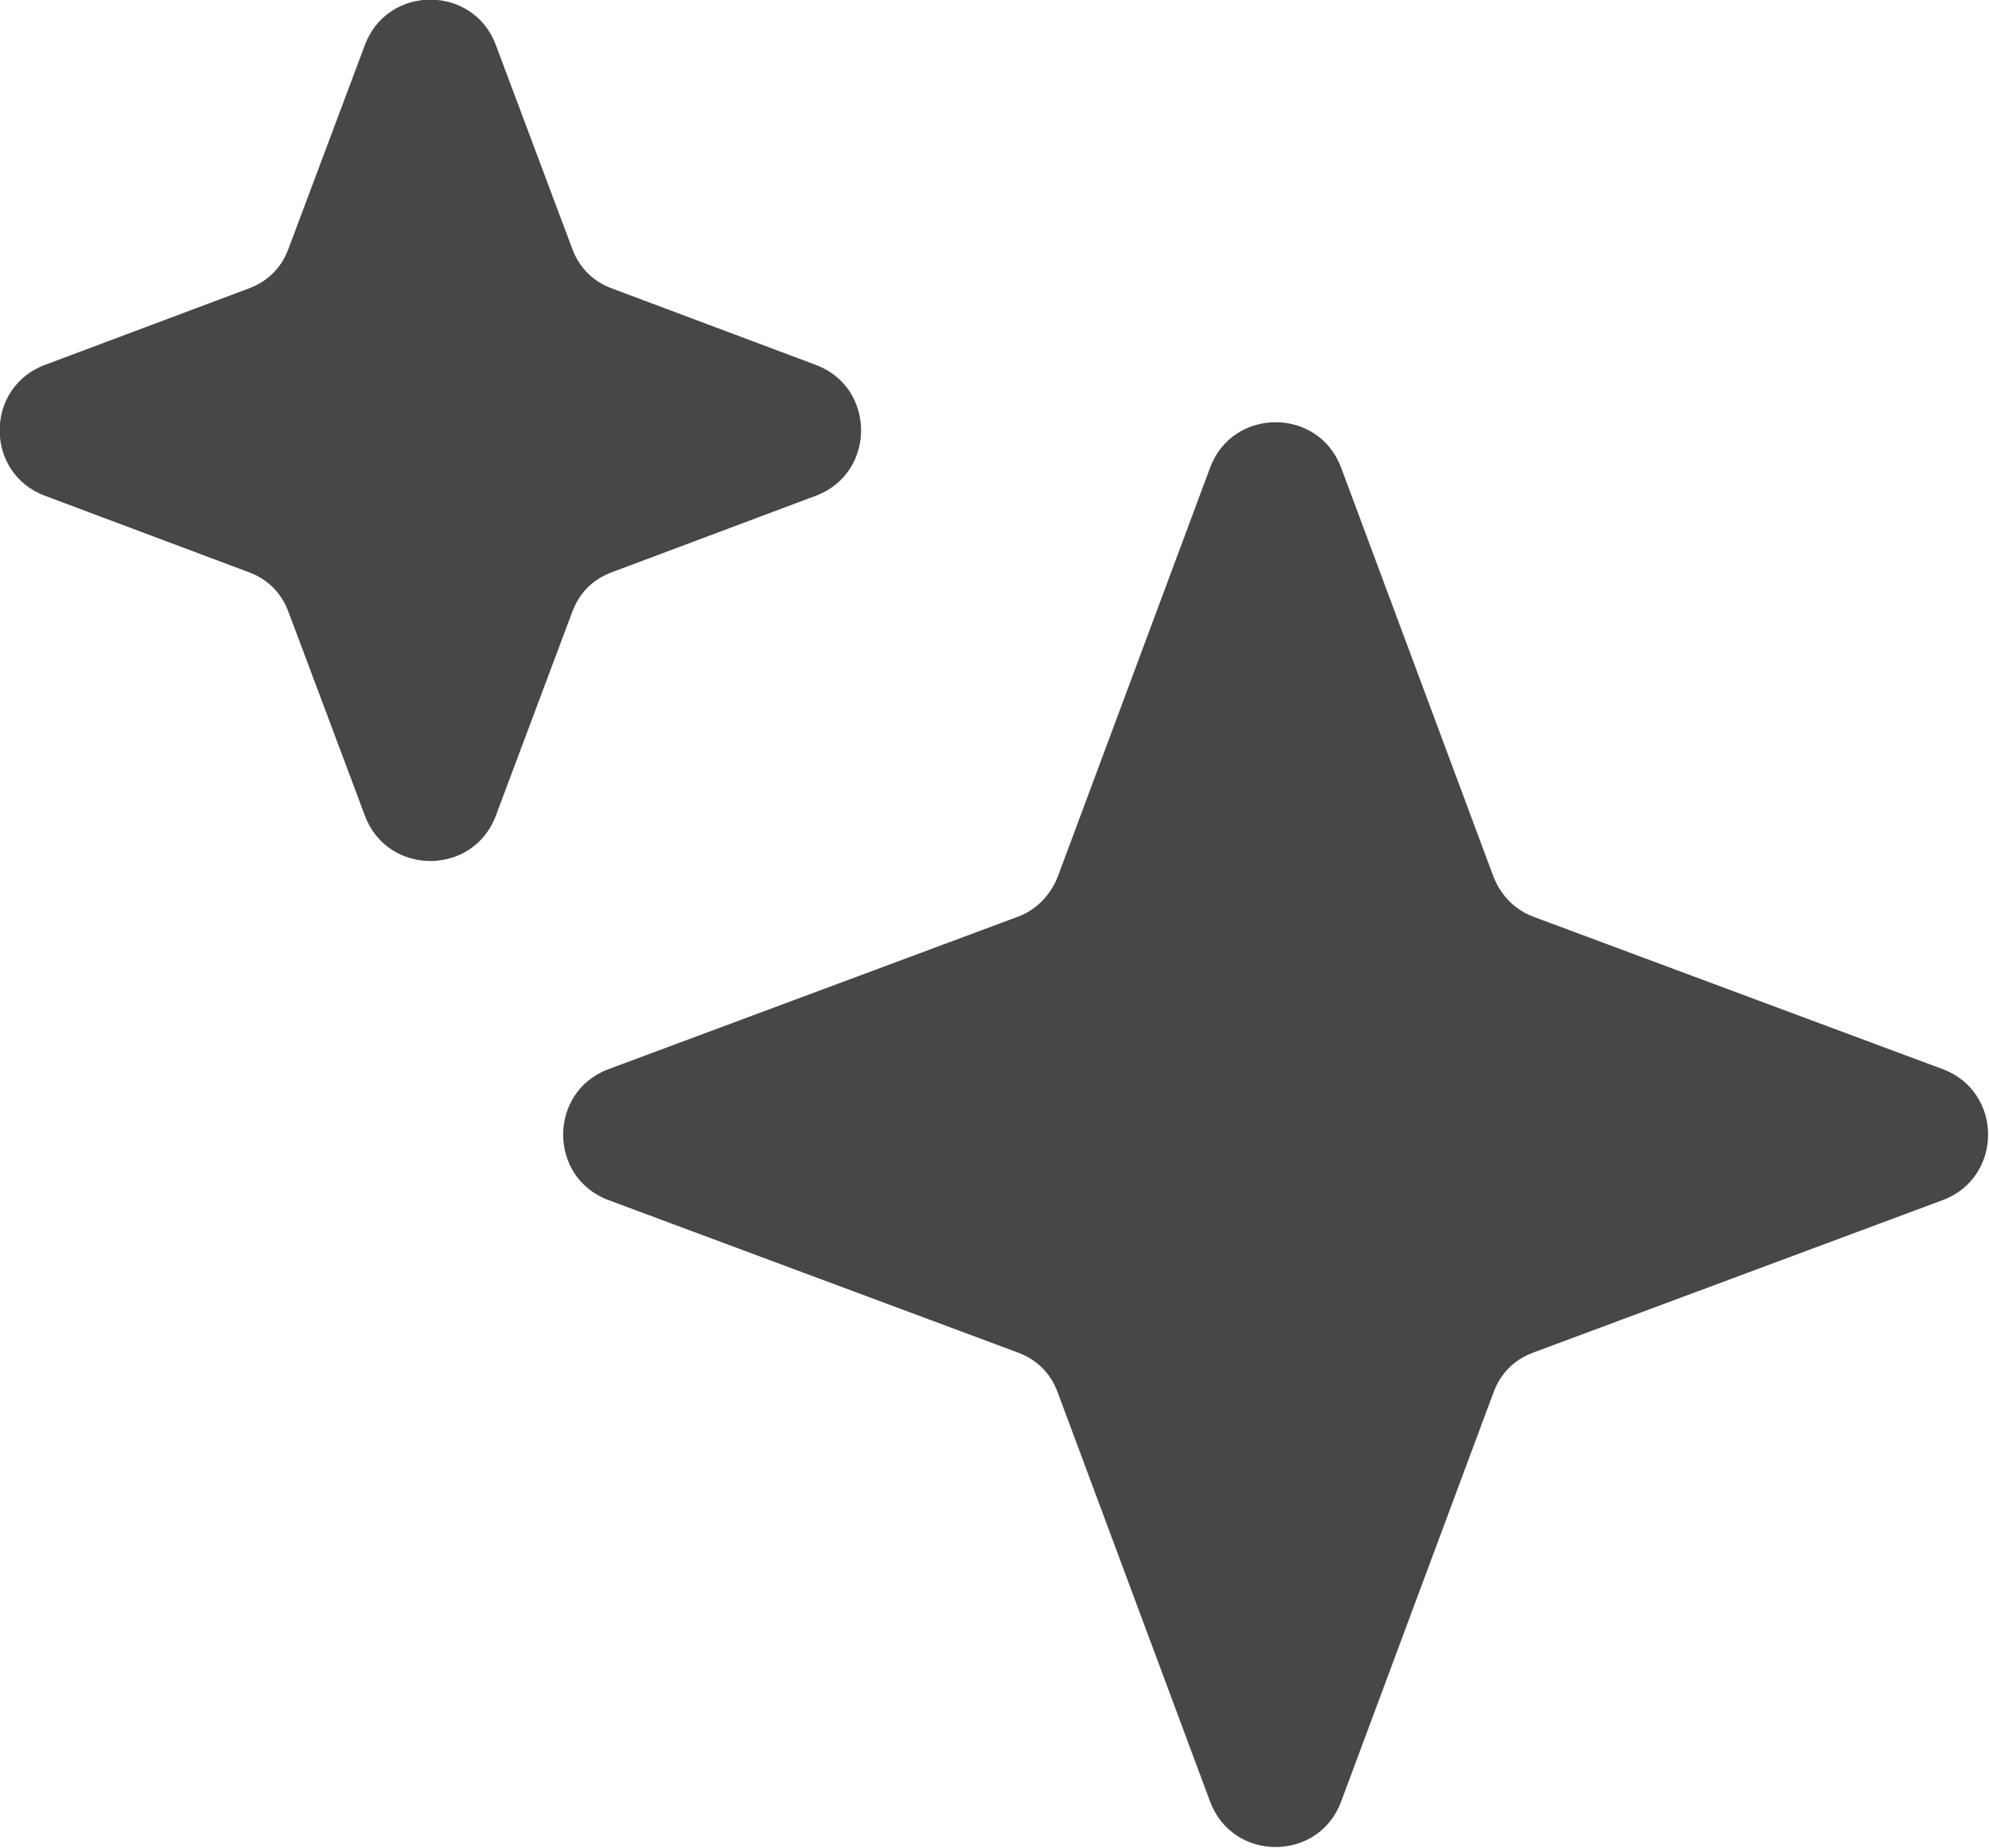 <svg width="14.119" height="13.119" viewBox="0 0 14.119 13.119" fill="none" xmlns="http://www.w3.org/2000/svg" xmlns:xlink="http://www.w3.org/1999/xlink">
	<path d="M2.05 1.76L2.59 0.32C2.75 -0.11 3.36 -0.11 3.52 0.32L4.06 1.76C4.11 1.9 4.21 2 4.35 2.05L5.79 2.59C6.22 2.75 6.22 3.36 5.79 3.52L4.35 4.06C4.21 4.11 4.11 4.21 4.06 4.35L3.52 5.79C3.36 6.22 2.75 6.22 2.59 5.79L2.05 4.35C2 4.21 1.9 4.11 1.76 4.06L0.32 3.52C-0.11 3.36 -0.11 2.75 0.32 2.59L1.76 2.05C1.9 2 2 1.9 2.05 1.76ZM7.51 6.22L8.59 3.32C8.75 2.89 9.36 2.89 9.52 3.32L10.6 6.22C10.65 6.35 10.75 6.46 10.89 6.51L13.79 7.59C14.22 7.75 14.22 8.36 13.79 8.52L10.89 9.6C10.75 9.65 10.65 9.75 10.6 9.89L9.52 12.79C9.36 13.22 8.75 13.22 8.59 12.79L7.51 9.89C7.46 9.75 7.36 9.65 7.22 9.6L4.32 8.52C3.89 8.36 3.89 7.75 4.32 7.59L7.22 6.51C7.36 6.46 7.46 6.35 7.51 6.22Z" fill="#474747" fill-opacity="1" fill-rule="evenodd"/>
</svg>
